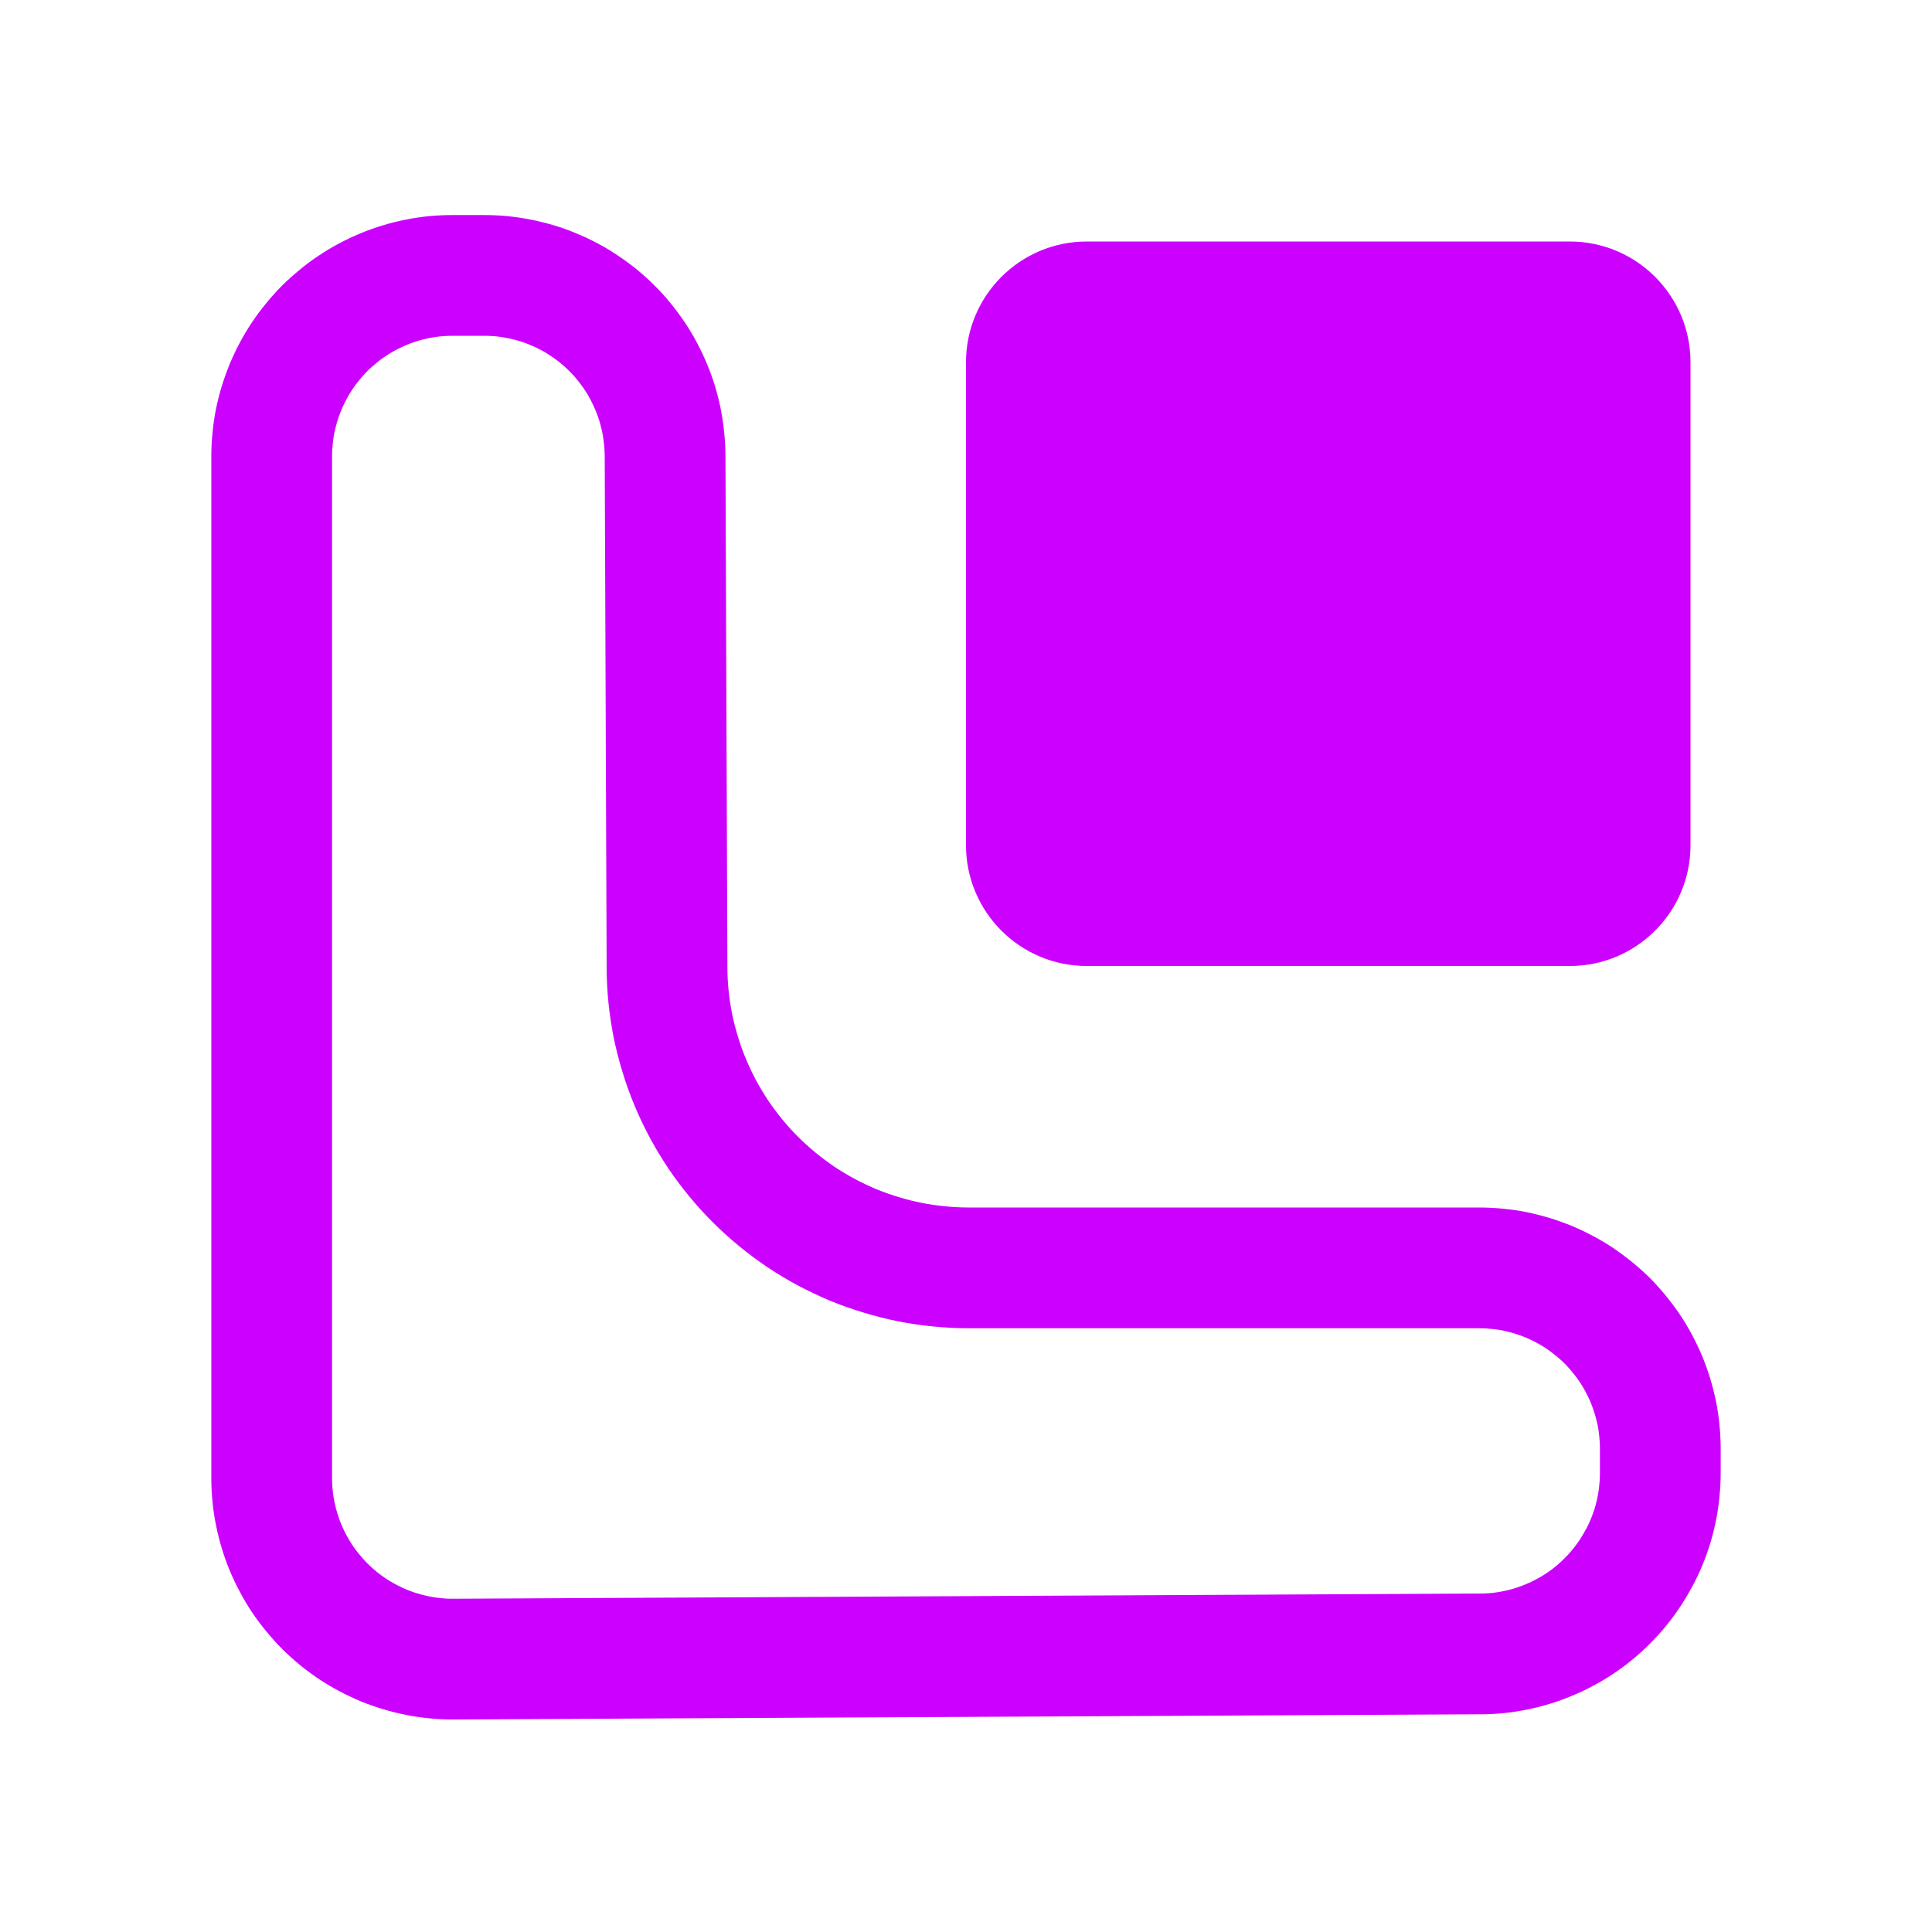 <?xml version="1.0" encoding="utf-8"?>
<svg width="16px" height="16px" viewBox="0 0 16 16" version="1.1" xmlns:xlink="http://www.w3.org/1999/xlink" xmlns="http://www.w3.org/2000/svg">
  <defs>
    <path d="M16 0L16 0L16 16L0 16L0 0L16 0Z" id="path_1" />
    <path d="M3.748 1.781L4.008 1.781Q4.106 1.781 4.203 1.79Q4.301 1.8 4.397 1.819Q4.493 1.838 4.587 1.866Q4.681 1.894 4.771 1.932Q4.862 1.969 4.948 2.015Q5.035 2.061 5.116 2.116Q5.198 2.17 5.274 2.232Q5.35 2.294 5.419 2.363Q5.489 2.432 5.551 2.508Q5.613 2.584 5.668 2.665Q5.723 2.746 5.769 2.833Q5.815 2.919 5.853 3.009Q5.891 3.1 5.92 3.193Q5.948 3.287 5.968 3.383Q5.987 3.479 5.997 3.577Q6.007 3.674 6.008 3.772L6.024 8.009Q6.024 8.107 6.034 8.204Q6.044 8.301 6.063 8.397Q6.083 8.494 6.112 8.587Q6.14 8.681 6.178 8.771Q6.216 8.862 6.262 8.948Q6.309 9.034 6.363 9.116Q6.418 9.197 6.48 9.272Q6.542 9.348 6.612 9.417Q6.681 9.486 6.757 9.548Q6.833 9.61 6.914 9.665Q6.996 9.719 7.082 9.765Q7.169 9.811 7.259 9.849Q7.35 9.886 7.444 9.914Q7.538 9.943 7.634 9.962Q7.73 9.981 7.827 9.99Q7.925 10 8.023 10L12.251 10Q12.349 10 12.447 10.01Q12.545 10.019 12.641 10.038Q12.737 10.058 12.831 10.086Q12.925 10.115 13.016 10.152Q13.107 10.19 13.193 10.236Q13.28 10.282 13.362 10.337Q13.443 10.392 13.519 10.454Q13.595 10.516 13.665 10.585Q13.734 10.655 13.796 10.731Q13.859 10.807 13.913 10.888Q13.968 10.97 14.014 11.057Q14.06 11.143 14.098 11.234Q14.135 11.325 14.164 11.419Q14.192 11.513 14.212 11.609Q14.231 11.705 14.24 11.803Q14.25 11.901 14.25 11.999L14.25 12.198Q14.25 12.296 14.24 12.394Q14.231 12.491 14.212 12.587Q14.193 12.683 14.165 12.777Q14.136 12.871 14.099 12.961Q14.062 13.052 14.015 13.138Q13.969 13.224 13.915 13.306Q13.861 13.387 13.799 13.463Q13.737 13.539 13.668 13.608Q13.599 13.678 13.524 13.74Q13.448 13.803 13.367 13.857Q13.286 13.912 13.199 13.958Q13.113 14.005 13.023 14.042Q12.933 14.08 12.839 14.109Q12.745 14.138 12.65 14.157Q12.554 14.177 12.456 14.187Q12.359 14.197 12.261 14.197L3.759 14.24Q3.66 14.241 3.562 14.231Q3.464 14.222 3.368 14.203Q3.271 14.184 3.177 14.156Q3.082 14.128 2.991 14.091Q2.9 14.053 2.813 14.007Q2.726 13.961 2.644 13.907Q2.562 13.852 2.485 13.79Q2.409 13.727 2.339 13.658Q2.269 13.588 2.207 13.512Q2.144 13.437 2.089 13.355Q2.034 13.273 1.988 13.186Q1.941 13.099 1.903 13.008Q1.865 12.917 1.837 12.823Q1.808 12.729 1.789 12.632Q1.769 12.536 1.76 12.438Q1.75 12.339 1.75 12.241L1.75 3.78Q1.75 3.682 1.76 3.584Q1.769 3.486 1.788 3.39Q1.808 3.293 1.836 3.2Q1.865 3.106 1.902 3.015Q1.94 2.924 1.986 2.838Q2.032 2.751 2.087 2.669Q2.141 2.588 2.204 2.512Q2.266 2.436 2.335 2.366Q2.405 2.297 2.481 2.235Q2.556 2.172 2.638 2.118Q2.72 2.063 2.806 2.017Q2.893 1.971 2.984 1.933Q3.074 1.895 3.168 1.867Q3.262 1.838 3.359 1.819Q3.455 1.8 3.553 1.79Q3.65 1.781 3.748 1.781Z" id="path_2" />
    <clipPath id="clip_1">
      <use xlink:href="#path_1" clip-rule="evenodd" fill-rule="evenodd" />
    </clipPath>
    <clipPath id="clip_2">
      <use xlink:href="#path_2" />
    </clipPath>
  </defs>
  <g id="Frame" clip-path="url(#clip_1)">
    <path d="M16 0L16 0L16 16L0 16L0 0L16 0Z" id="Frame" fill="#052400" fill-opacity="0" stroke="none" />
    <path d="M13 2C13.552 2 14 2.448 14 3L14 7C14 7.552 13.552 8 13 8L9 8C8.448 8 8 7.552 8 7L8 3C8 2.448 8.448 2 9 2L13 2Z" id="Rectangle-3" fill="#CC00FF" stroke="none" />
    <g id="Rectangle-Copy">
      <g clip-path="url(#clip_2)">
        <use xlink:href="#path_2" fill="none" stroke="#CC00FF" stroke-width="2" />
      </g>
    </g>
  </g>
</svg>